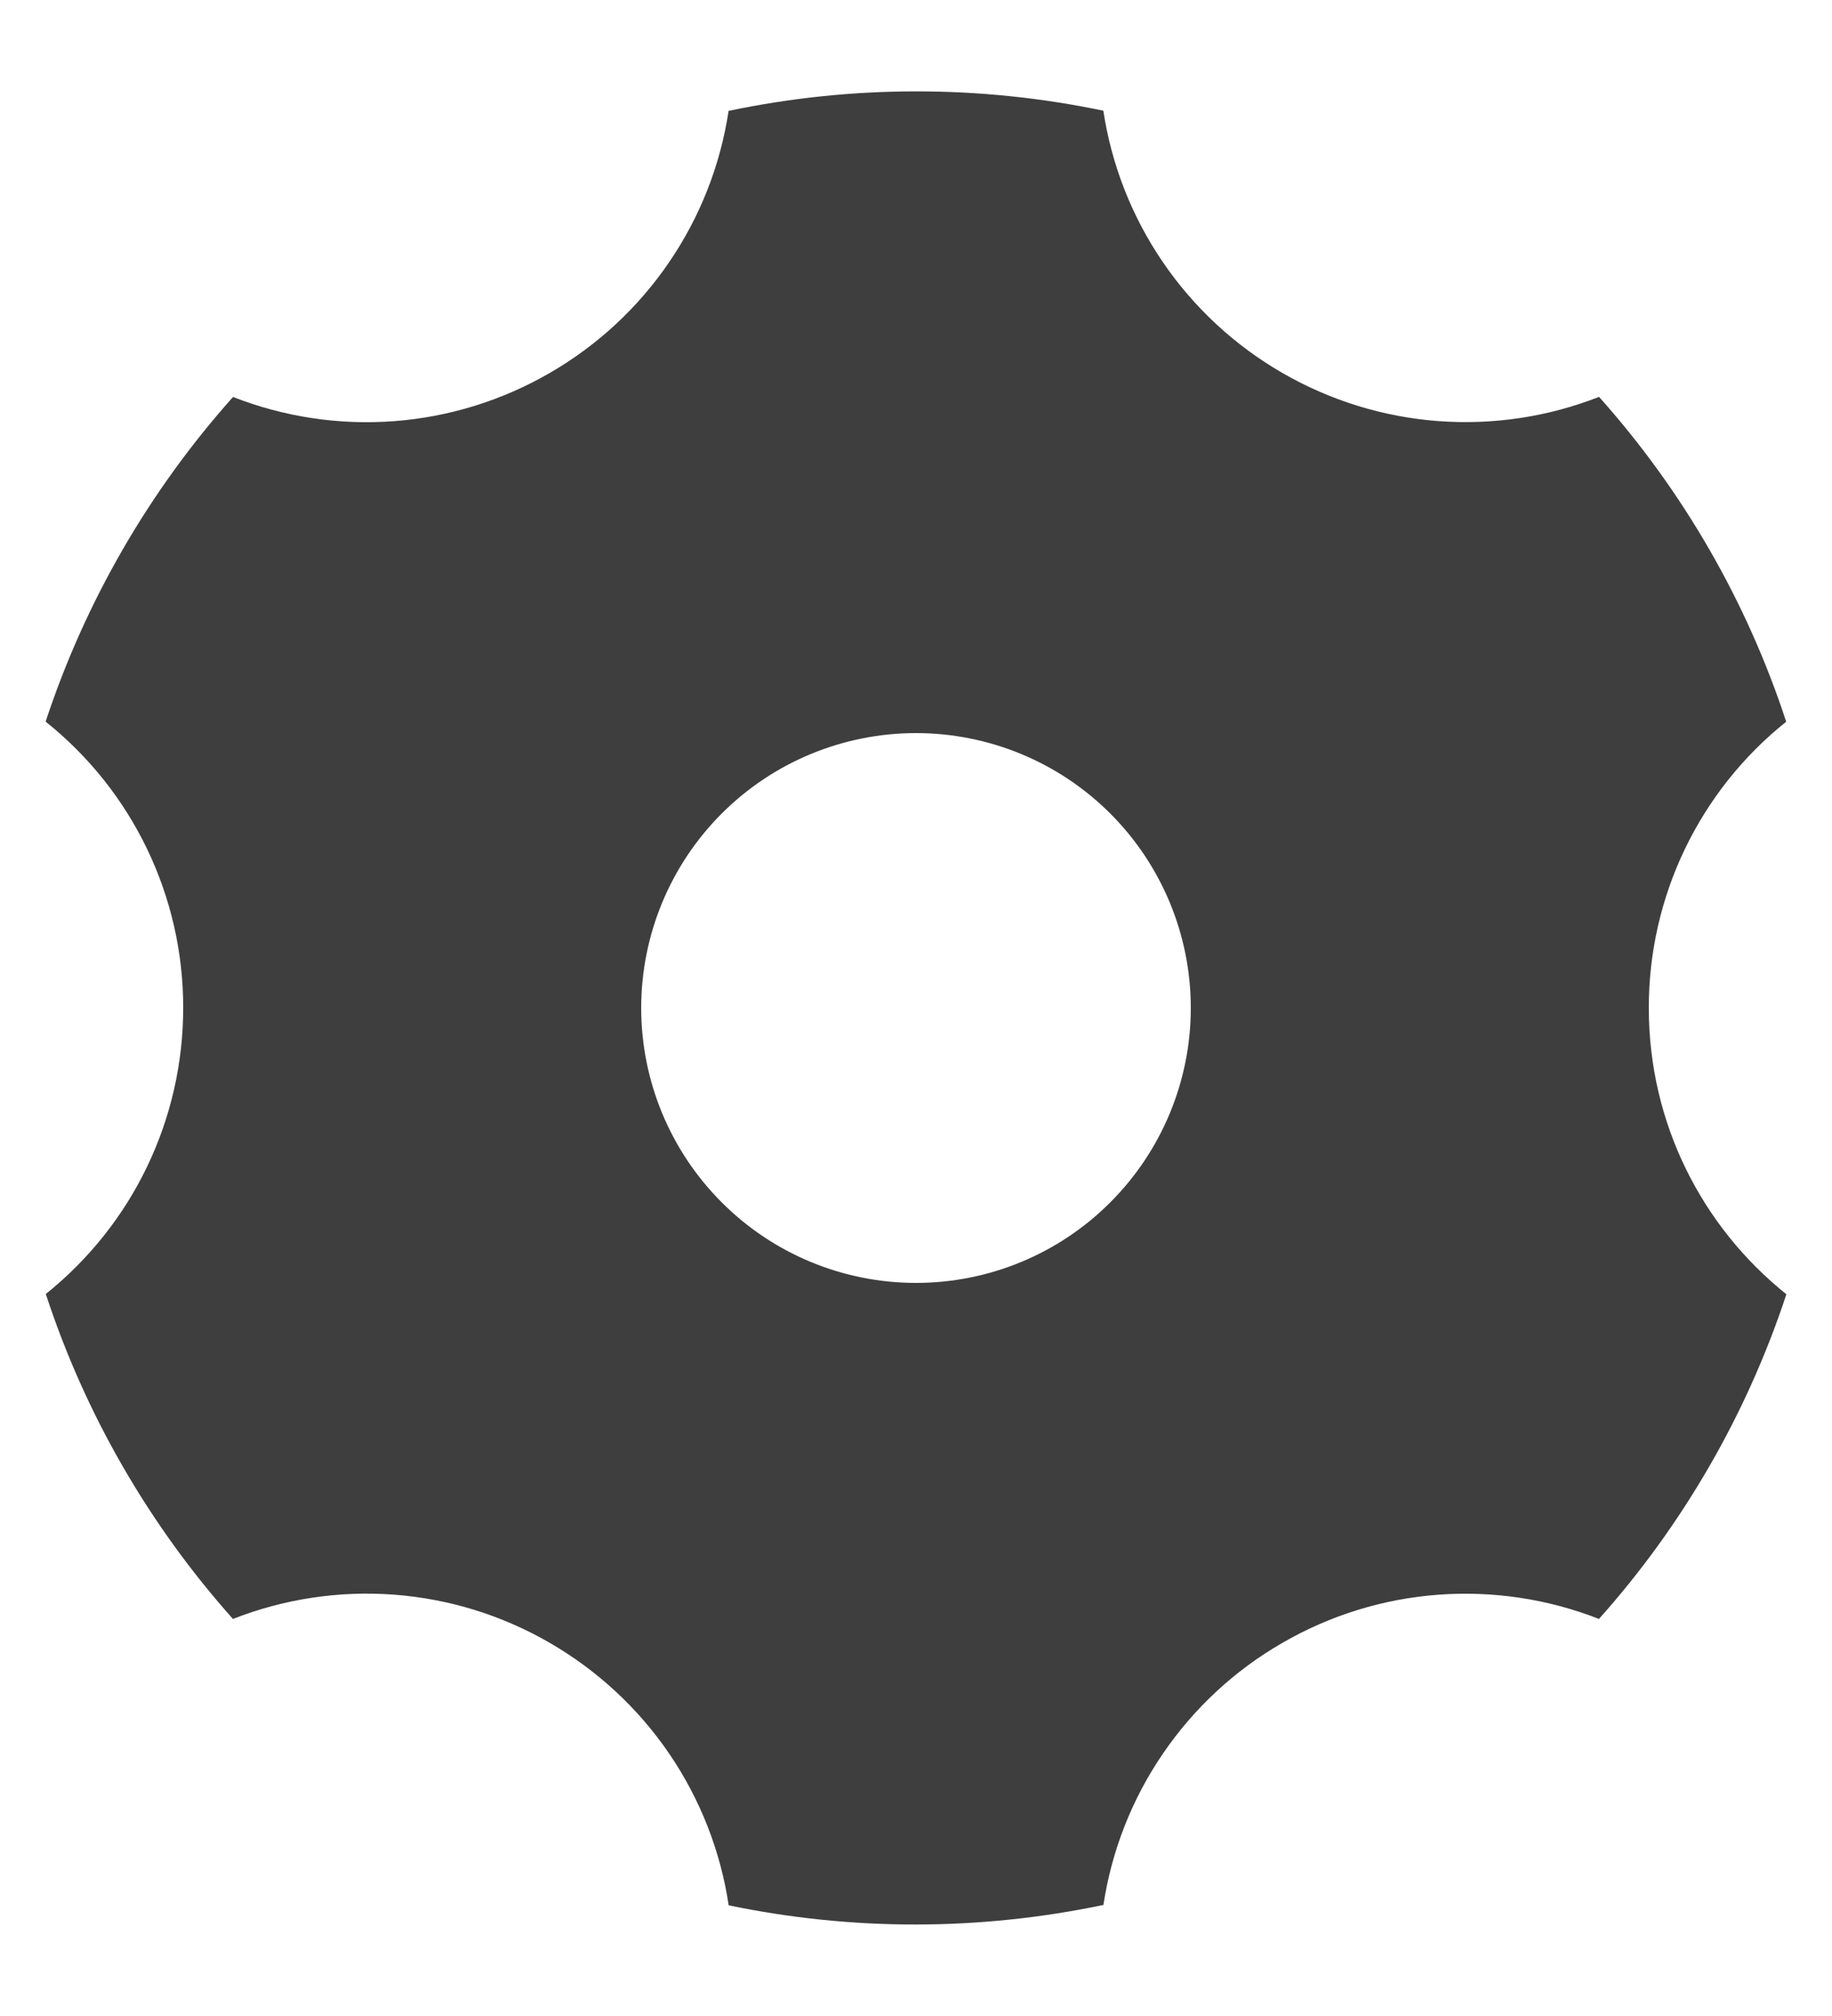 <svg width="20" height="22" viewBox="0 0 20 22" fill="none" xmlns="http://www.w3.org/2000/svg">
<path d="M7.954 1.21C9.303 0.927 10.696 0.926 12.045 1.208C12.135 1.801 12.357 2.366 12.696 2.862C13.034 3.357 13.48 3.77 14 4.07C14.52 4.37 15.1 4.55 15.699 4.595C16.297 4.64 16.898 4.55 17.457 4.331C18.375 5.359 19.071 6.566 19.5 7.876C19.031 8.25 18.653 8.726 18.393 9.267C18.134 9.807 17.999 10.4 18 11C18 12.264 18.586 13.391 19.502 14.124C19.07 15.433 18.374 16.639 17.456 17.667C16.897 17.448 16.297 17.358 15.698 17.403C15.1 17.448 14.52 17.627 14 17.928C13.48 18.227 13.035 18.64 12.697 19.135C12.358 19.63 12.136 20.195 12.046 20.788C10.697 21.071 9.304 21.073 7.955 20.792C7.866 20.198 7.643 19.632 7.305 19.136C6.966 18.64 6.52 18.227 6 17.927C5.48 17.626 4.9 17.447 4.301 17.402C3.703 17.357 3.102 17.448 2.543 17.667C1.625 16.638 0.929 15.431 0.5 14.121C0.968 13.746 1.347 13.271 1.606 12.731C1.866 12.19 2 11.598 2 10.999C2.001 10.399 1.866 9.806 1.606 9.265C1.346 8.724 0.967 8.249 0.498 7.875C0.93 6.566 1.626 5.36 2.544 4.332C3.103 4.551 3.704 4.641 4.302 4.596C4.9 4.551 5.481 4.371 6 4.071C6.52 3.771 6.965 3.359 7.303 2.864C7.642 2.369 7.864 1.804 7.954 1.211V1.21ZM10 14C10.796 14 11.559 13.684 12.121 13.121C12.684 12.558 13 11.795 13 11C13 10.204 12.684 9.441 12.121 8.878C11.559 8.316 10.796 8 10 8C9.204 8 8.441 8.316 7.879 8.878C7.316 9.441 7 10.204 7 11C7 11.795 7.316 12.558 7.879 13.121C8.441 13.684 9.204 14 10 14Z" fill="#3E3E3E"/>
</svg>
